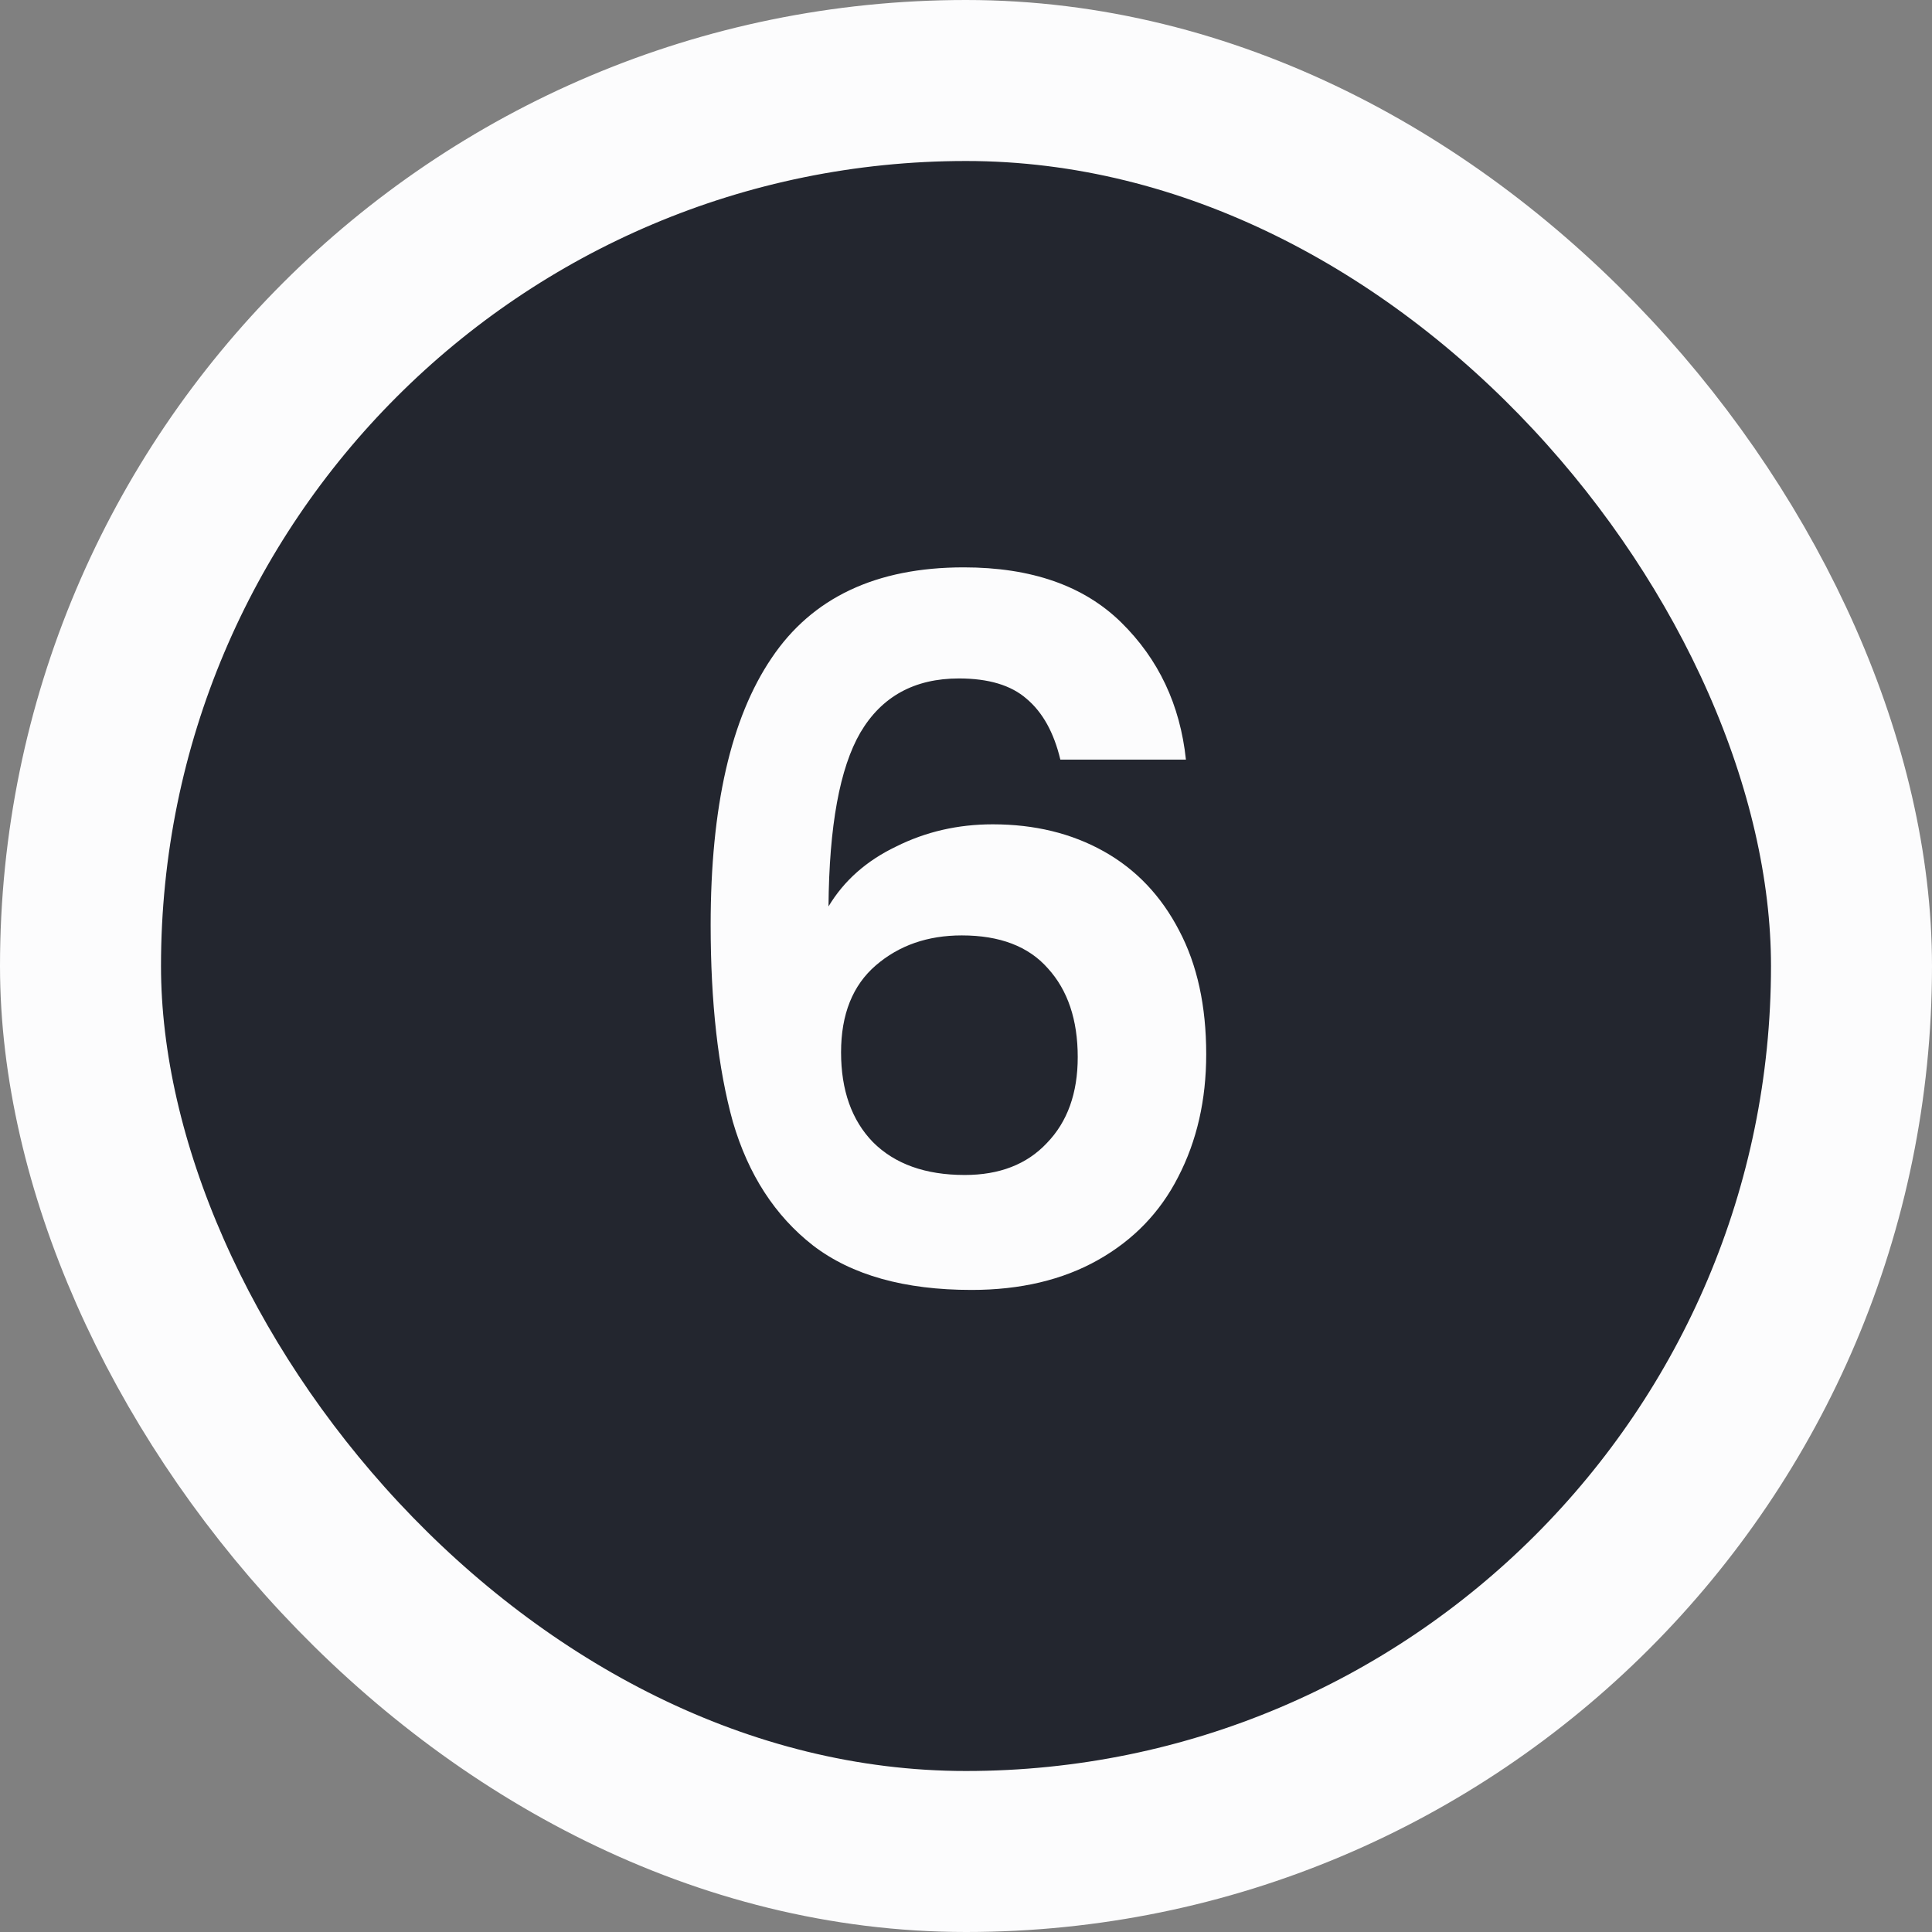 <svg width="24" height="24" viewBox="0 0 24 24" fill="none" xmlns="http://www.w3.org/2000/svg">
<rect x="0" y="0" width="24" height="24" fill="#808080" stroke="none"/>
<rect x="1" y="1" width="22" height="22" rx="11" fill="#23262F"/>
<path d="M13.172 9.436C13.092 9.1 12.952 8.848 12.752 8.68C12.56 8.512 12.28 8.428 11.912 8.428C11.36 8.428 10.952 8.652 10.688 9.1C10.432 9.54 10.3 10.26 10.292 11.26C10.484 10.94 10.764 10.692 11.132 10.516C11.5 10.332 11.9 10.24 12.332 10.24C12.852 10.24 13.312 10.352 13.712 10.576C14.112 10.8 14.424 11.128 14.648 11.56C14.872 11.984 14.984 12.496 14.984 13.096C14.984 13.664 14.868 14.172 14.636 14.62C14.412 15.06 14.08 15.404 13.64 15.652C13.2 15.9 12.676 16.024 12.068 16.024C11.236 16.024 10.58 15.84 10.1 15.472C9.628 15.104 9.296 14.592 9.104 13.936C8.92 13.272 8.828 12.456 8.828 11.488C8.828 10.024 9.08 8.92 9.584 8.176C10.088 7.424 10.884 7.048 11.972 7.048C12.812 7.048 13.464 7.276 13.928 7.732C14.392 8.188 14.66 8.756 14.732 9.436H13.172ZM11.948 11.62C11.524 11.62 11.168 11.744 10.88 11.992C10.592 12.24 10.448 12.6 10.448 13.072C10.448 13.544 10.58 13.916 10.844 14.188C11.116 14.46 11.496 14.596 11.984 14.596C12.416 14.596 12.756 14.464 13.004 14.2C13.26 13.936 13.388 13.58 13.388 13.132C13.388 12.668 13.264 12.3 13.016 12.028C12.776 11.756 12.42 11.62 11.948 11.62Z" fill="#FCFCFD"/>
<rect x="1" y="1" width="22" height="22" rx="11" stroke="#FCFCFD" stroke-width="2"/>
</svg>
